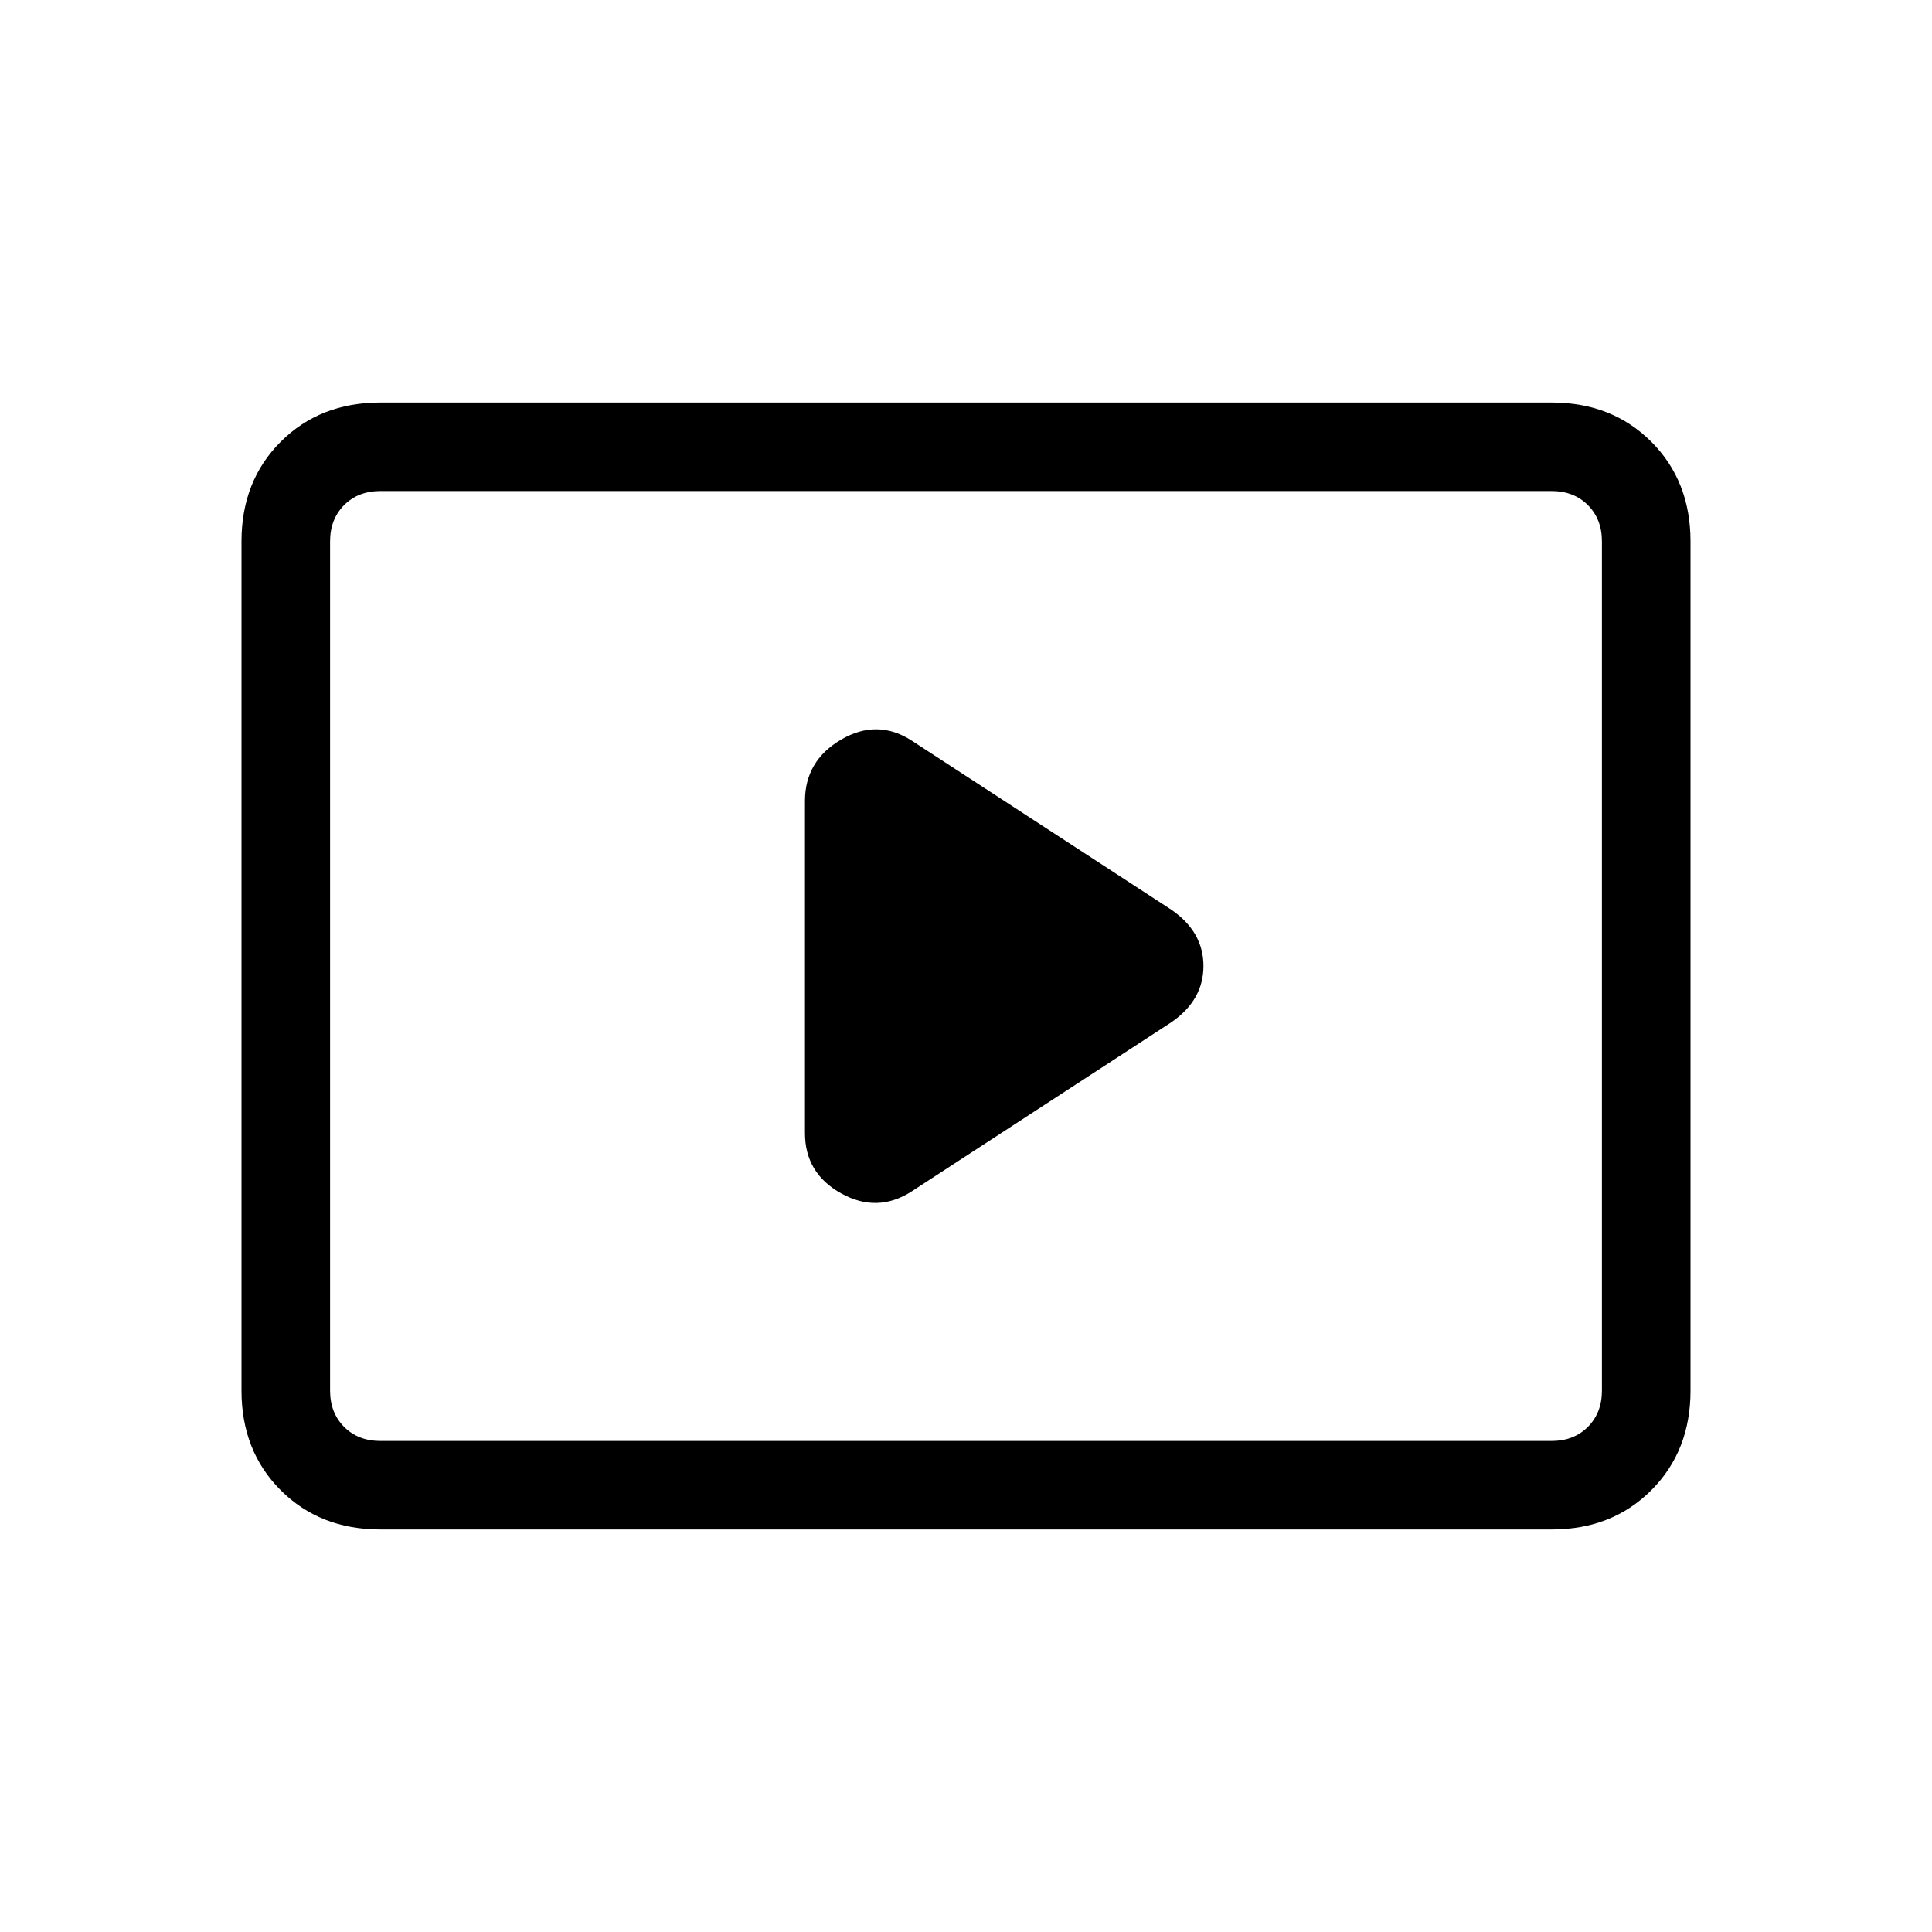 <svg xmlns="http://www.w3.org/2000/svg" height="20" width="20"><path d="m9.438 12.333 2.687-1.75q.333-.229.333-.583t-.333-.583l-2.687-1.75q-.355-.229-.73-.011-.375.219-.375.636v3.437q0 .417.375.625.375.208.73-.021Zm-5.5 3.5q-.626 0-1.032-.406T2.5 14.396V5.604q0-.625.406-1.031.406-.406 1.032-.406h12.124q.626 0 1.032.406t.406 1.031v8.792q0 .625-.406 1.031-.406.406-1.032.406Zm0-.916q-.23 0-.376-.146-.145-.146-.145-.375V5.604q0-.229.145-.375.146-.146.376-.146-.23 0-.376.146-.145.146-.145.375v8.792q0 .229.145.375.146.146.376.146Zm0 0h12.124q.23 0 .376-.146.145-.146.145-.375V5.604q0-.229-.145-.375-.146-.146-.376-.146H3.938q-.23 0-.376.146-.145.146-.145.375v8.792q0 .229.145.375.146.146.376.146Z"/></svg>